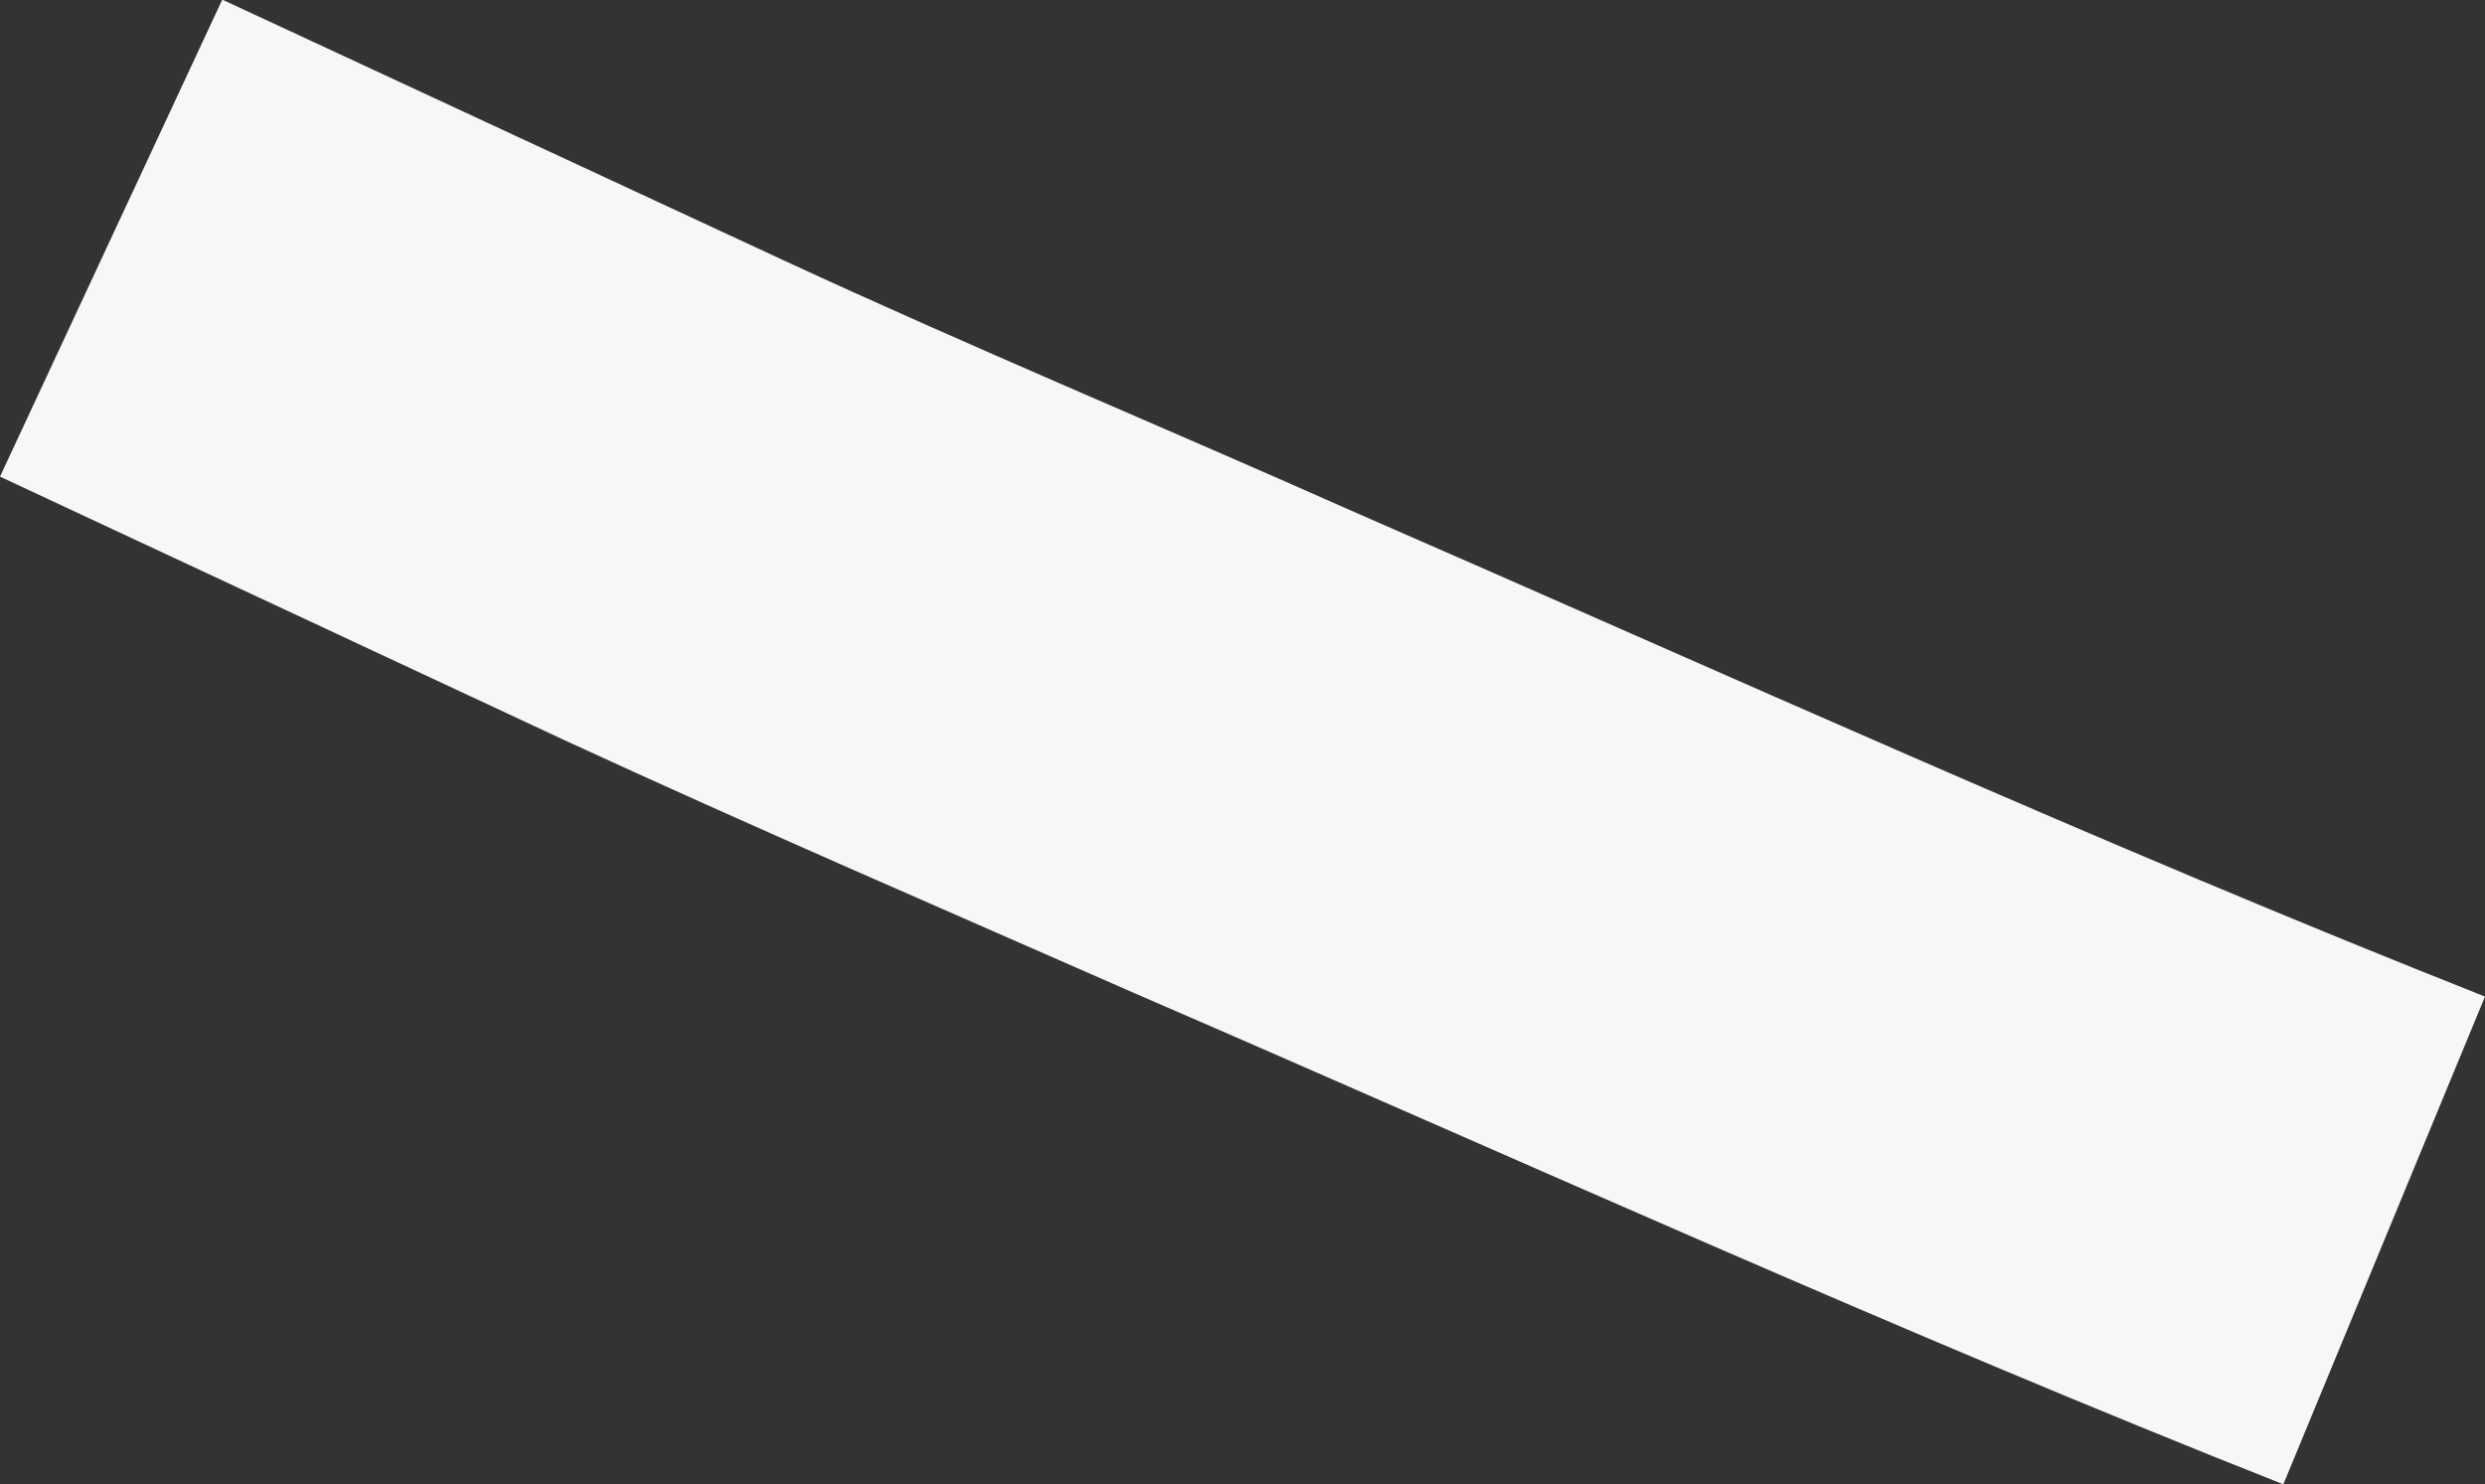 <svg xmlns="http://www.w3.org/2000/svg" width="8.034" height="4.799" viewBox="0 0 8.034 4.799"><rect x="0" y="0" width="8.034" height="4.799" fill="#333333" stroke="none"/><defs><style>.a{fill:#f7f7f7;}</style></defs><path class="a" d="M524.12,692.477l-.718,1.541,1.827.853c.609.281,1.229.548,1.843.818,1.239.536,2.463,1.093,3.712,1.587l.652-1.577c-1.239-.49-2.452-1.042-3.67-1.573-.609-.271-1.223-.526-1.832-.808l-1.813-.842" transform="translate(-523.402 -692.477)"/></svg>